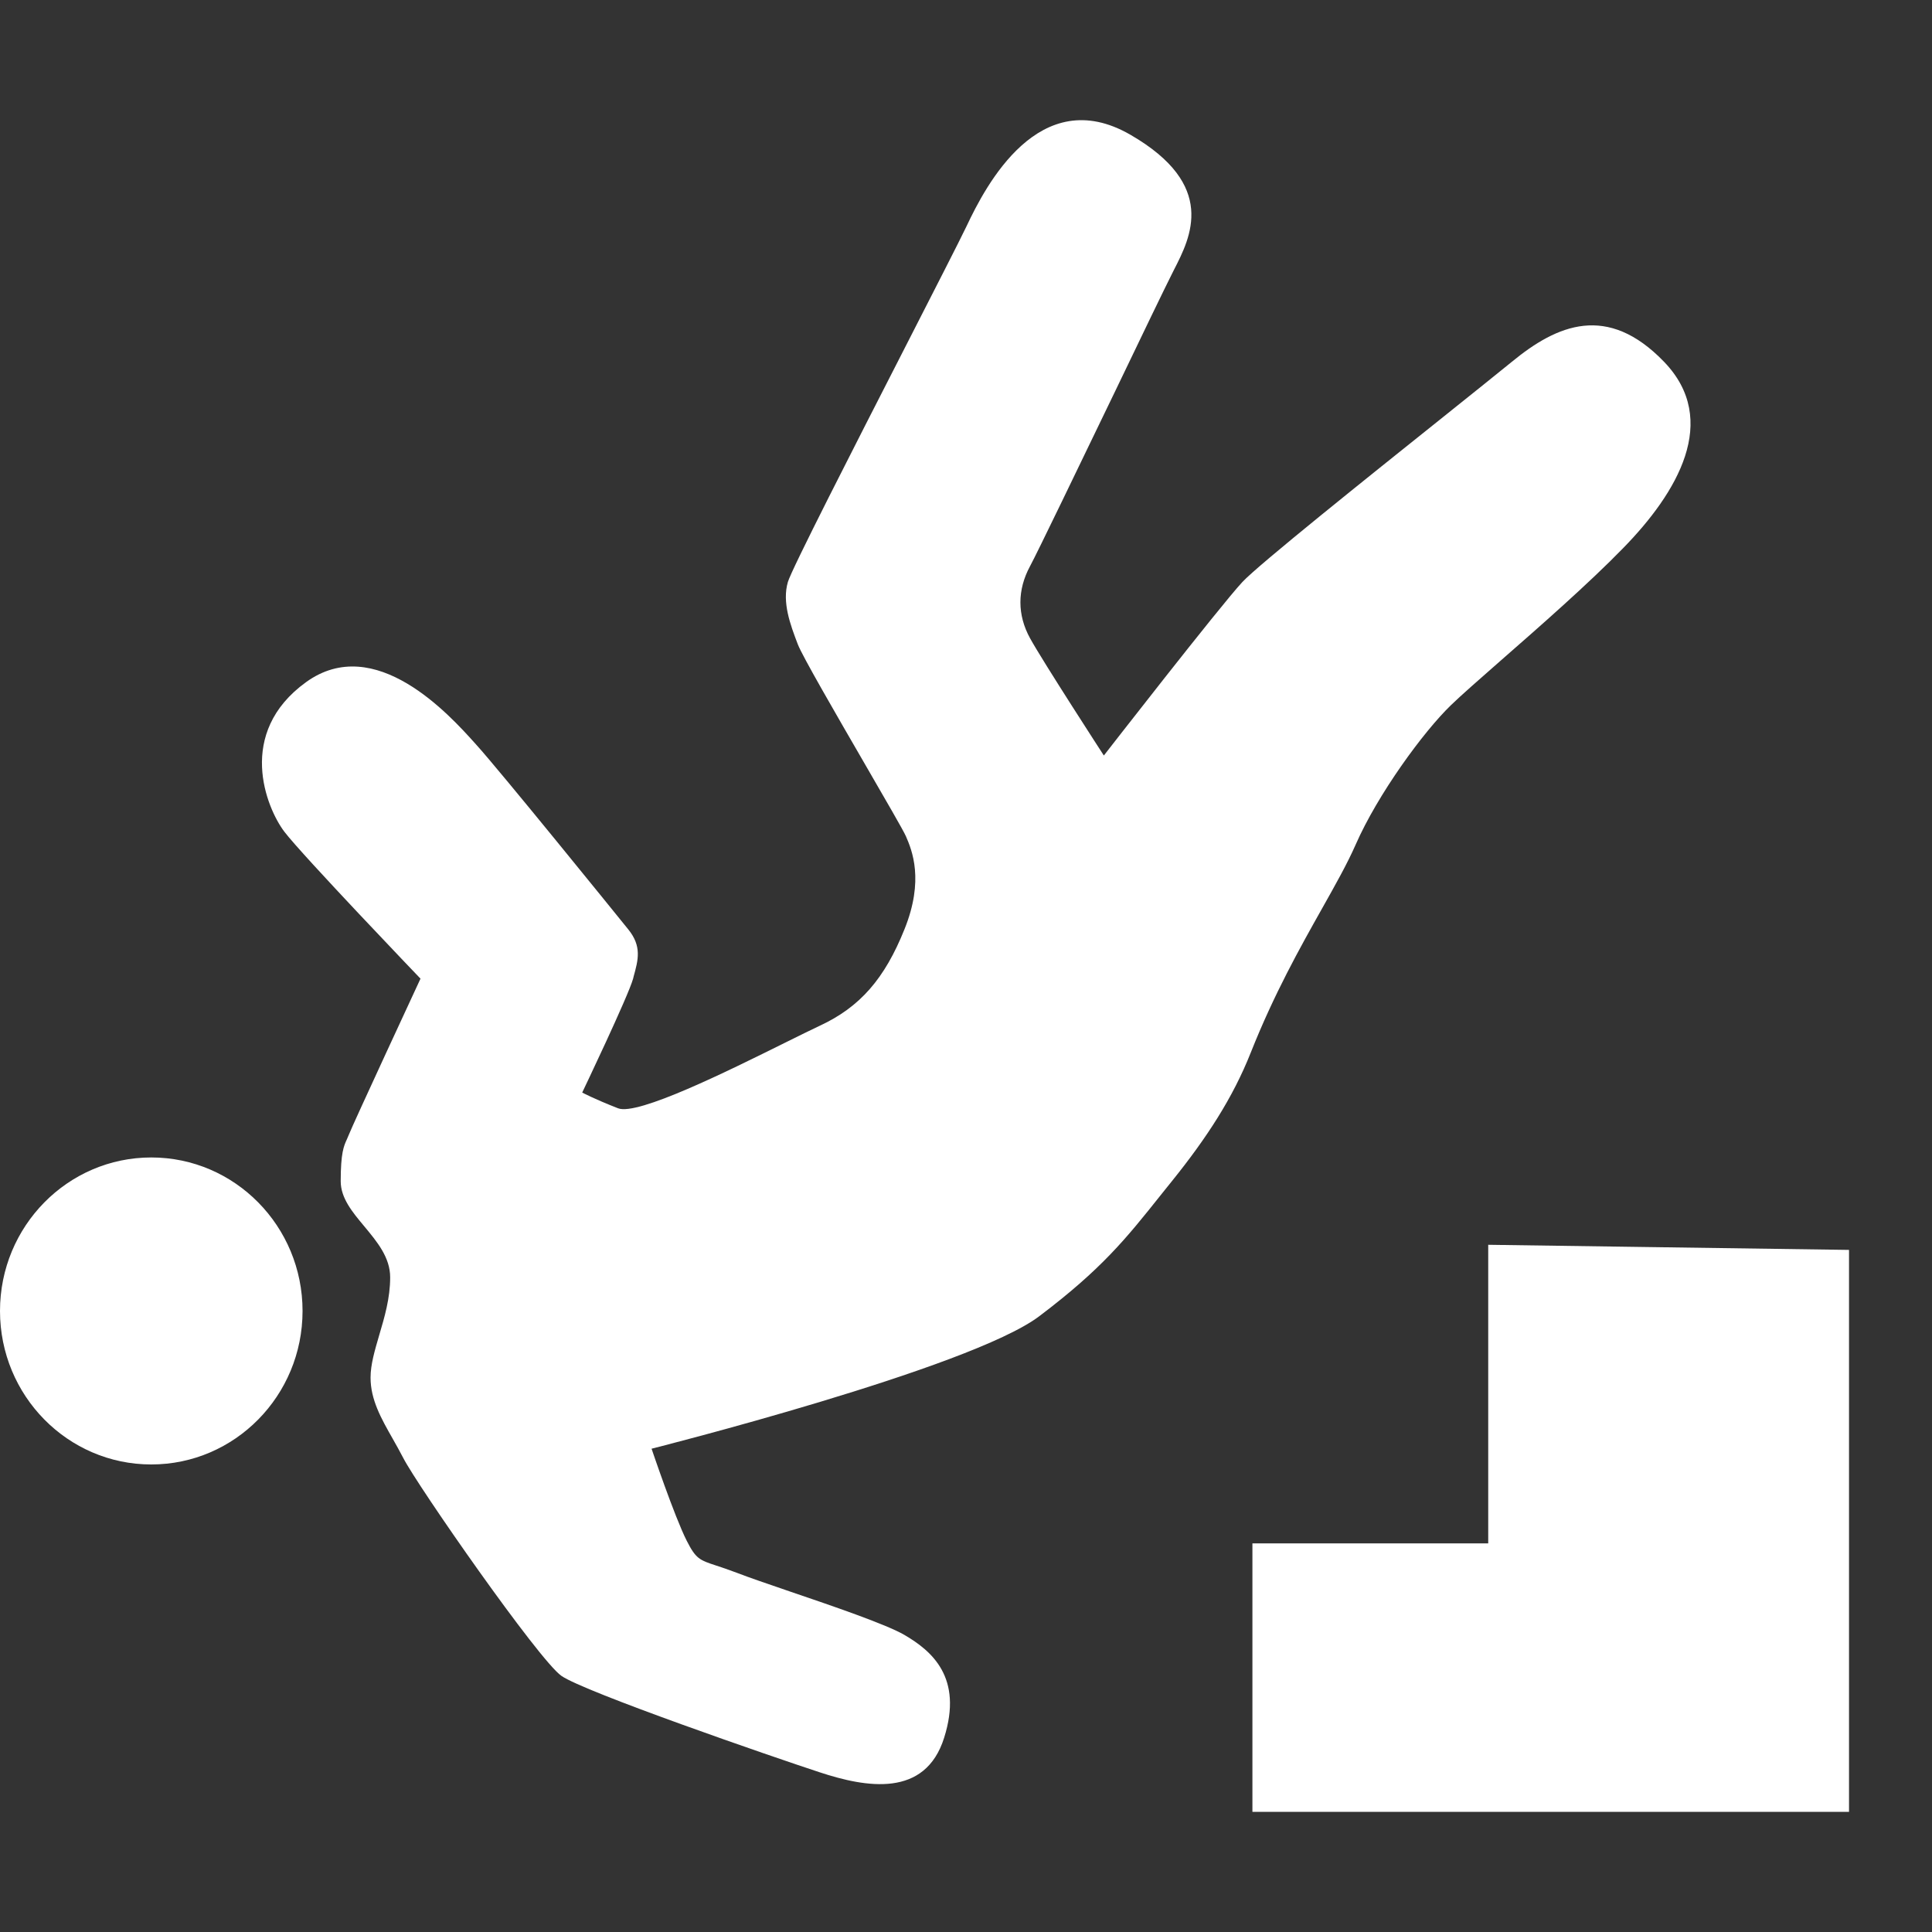 <svg width="20" height="20" viewBox="0 0 20 20" fill="none" xmlns="http://www.w3.org/2000/svg">
<rect x="0" y="0" width="20" height="20" fill="#333333" stroke="none"/>
<path fill-rule="evenodd" clip-rule="evenodd" d="M11.427 7.821C11.427 7.821 12.626 6.278 12.861 6.025C13.029 5.845 14.145 4.952 14.938 4.318C15.253 4.066 15.517 3.854 15.651 3.745C16.12 3.359 16.641 3.138 17.226 3.745C17.81 4.351 17.363 5.101 16.803 5.674C16.444 6.043 15.929 6.494 15.53 6.843L15.53 6.843C15.309 7.037 15.123 7.2 15.021 7.299C14.734 7.576 14.262 8.223 14.034 8.743C13.946 8.943 13.823 9.161 13.683 9.41L13.683 9.41C13.458 9.81 13.189 10.289 12.948 10.896C12.763 11.363 12.494 11.777 12.131 12.228C12.091 12.277 12.054 12.325 12.017 12.37C11.656 12.823 11.407 13.135 10.759 13.625C10.045 14.166 6.745 14.997 6.745 14.997C6.745 14.997 6.983 15.702 7.109 15.95C7.204 16.137 7.241 16.15 7.415 16.207C7.47 16.225 7.539 16.248 7.629 16.282C7.75 16.329 7.949 16.397 8.171 16.473L8.171 16.473L8.171 16.473C8.624 16.627 9.174 16.815 9.363 16.925C9.645 17.09 9.971 17.364 9.774 17.988C9.578 18.613 8.968 18.506 8.483 18.346C7.998 18.187 6.047 17.514 5.811 17.348C5.576 17.182 4.325 15.386 4.174 15.092C4.139 15.024 4.102 14.959 4.066 14.895C3.946 14.684 3.836 14.49 3.836 14.261C3.836 14.124 3.88 13.978 3.926 13.82C3.98 13.637 4.039 13.44 4.039 13.223C4.039 13.016 3.903 12.854 3.772 12.696C3.647 12.547 3.527 12.402 3.527 12.228C3.527 11.934 3.559 11.863 3.591 11.794C3.598 11.779 3.604 11.764 3.611 11.747C3.647 11.651 4.353 10.131 4.353 10.131C4.353 10.131 3.13 8.855 2.943 8.609C2.757 8.363 2.439 7.588 3.169 7.061C3.883 6.546 4.654 7.402 4.915 7.692L4.932 7.711C5.175 7.979 6.356 9.438 6.503 9.62C6.646 9.796 6.607 9.936 6.559 10.11L6.554 10.131C6.503 10.314 6.027 11.31 6.027 11.31C6.027 11.31 6.143 11.373 6.398 11.473C6.601 11.552 7.538 11.086 8.123 10.796L8.123 10.796C8.272 10.722 8.398 10.66 8.483 10.62C8.903 10.426 9.158 10.131 9.363 9.62C9.569 9.11 9.441 8.802 9.378 8.657C9.352 8.597 9.166 8.277 8.953 7.909L8.953 7.909C8.656 7.396 8.305 6.791 8.259 6.67C8.18 6.464 8.095 6.234 8.156 6.025C8.194 5.894 8.838 4.634 9.36 3.614L9.36 3.614C9.668 3.011 9.934 2.492 10.007 2.339C10.202 1.925 10.759 0.85 11.702 1.395C12.603 1.916 12.326 2.455 12.154 2.791L12.131 2.837C12.061 2.975 11.816 3.483 11.546 4.046C11.168 4.829 10.74 5.718 10.663 5.861C10.53 6.107 10.53 6.365 10.663 6.607C10.796 6.849 11.427 7.821 11.427 7.821ZM3.132 13.571C3.132 14.448 2.431 15.16 1.566 15.16C0.701 15.16 0 14.448 0 13.571C0 12.694 0.701 11.982 1.566 11.982C2.431 11.982 3.132 12.694 3.132 13.571ZM12.965 15.977V18.756H19.141V12.939L15.406 12.886V15.977H12.965Z" fill="white"/>
</svg>
